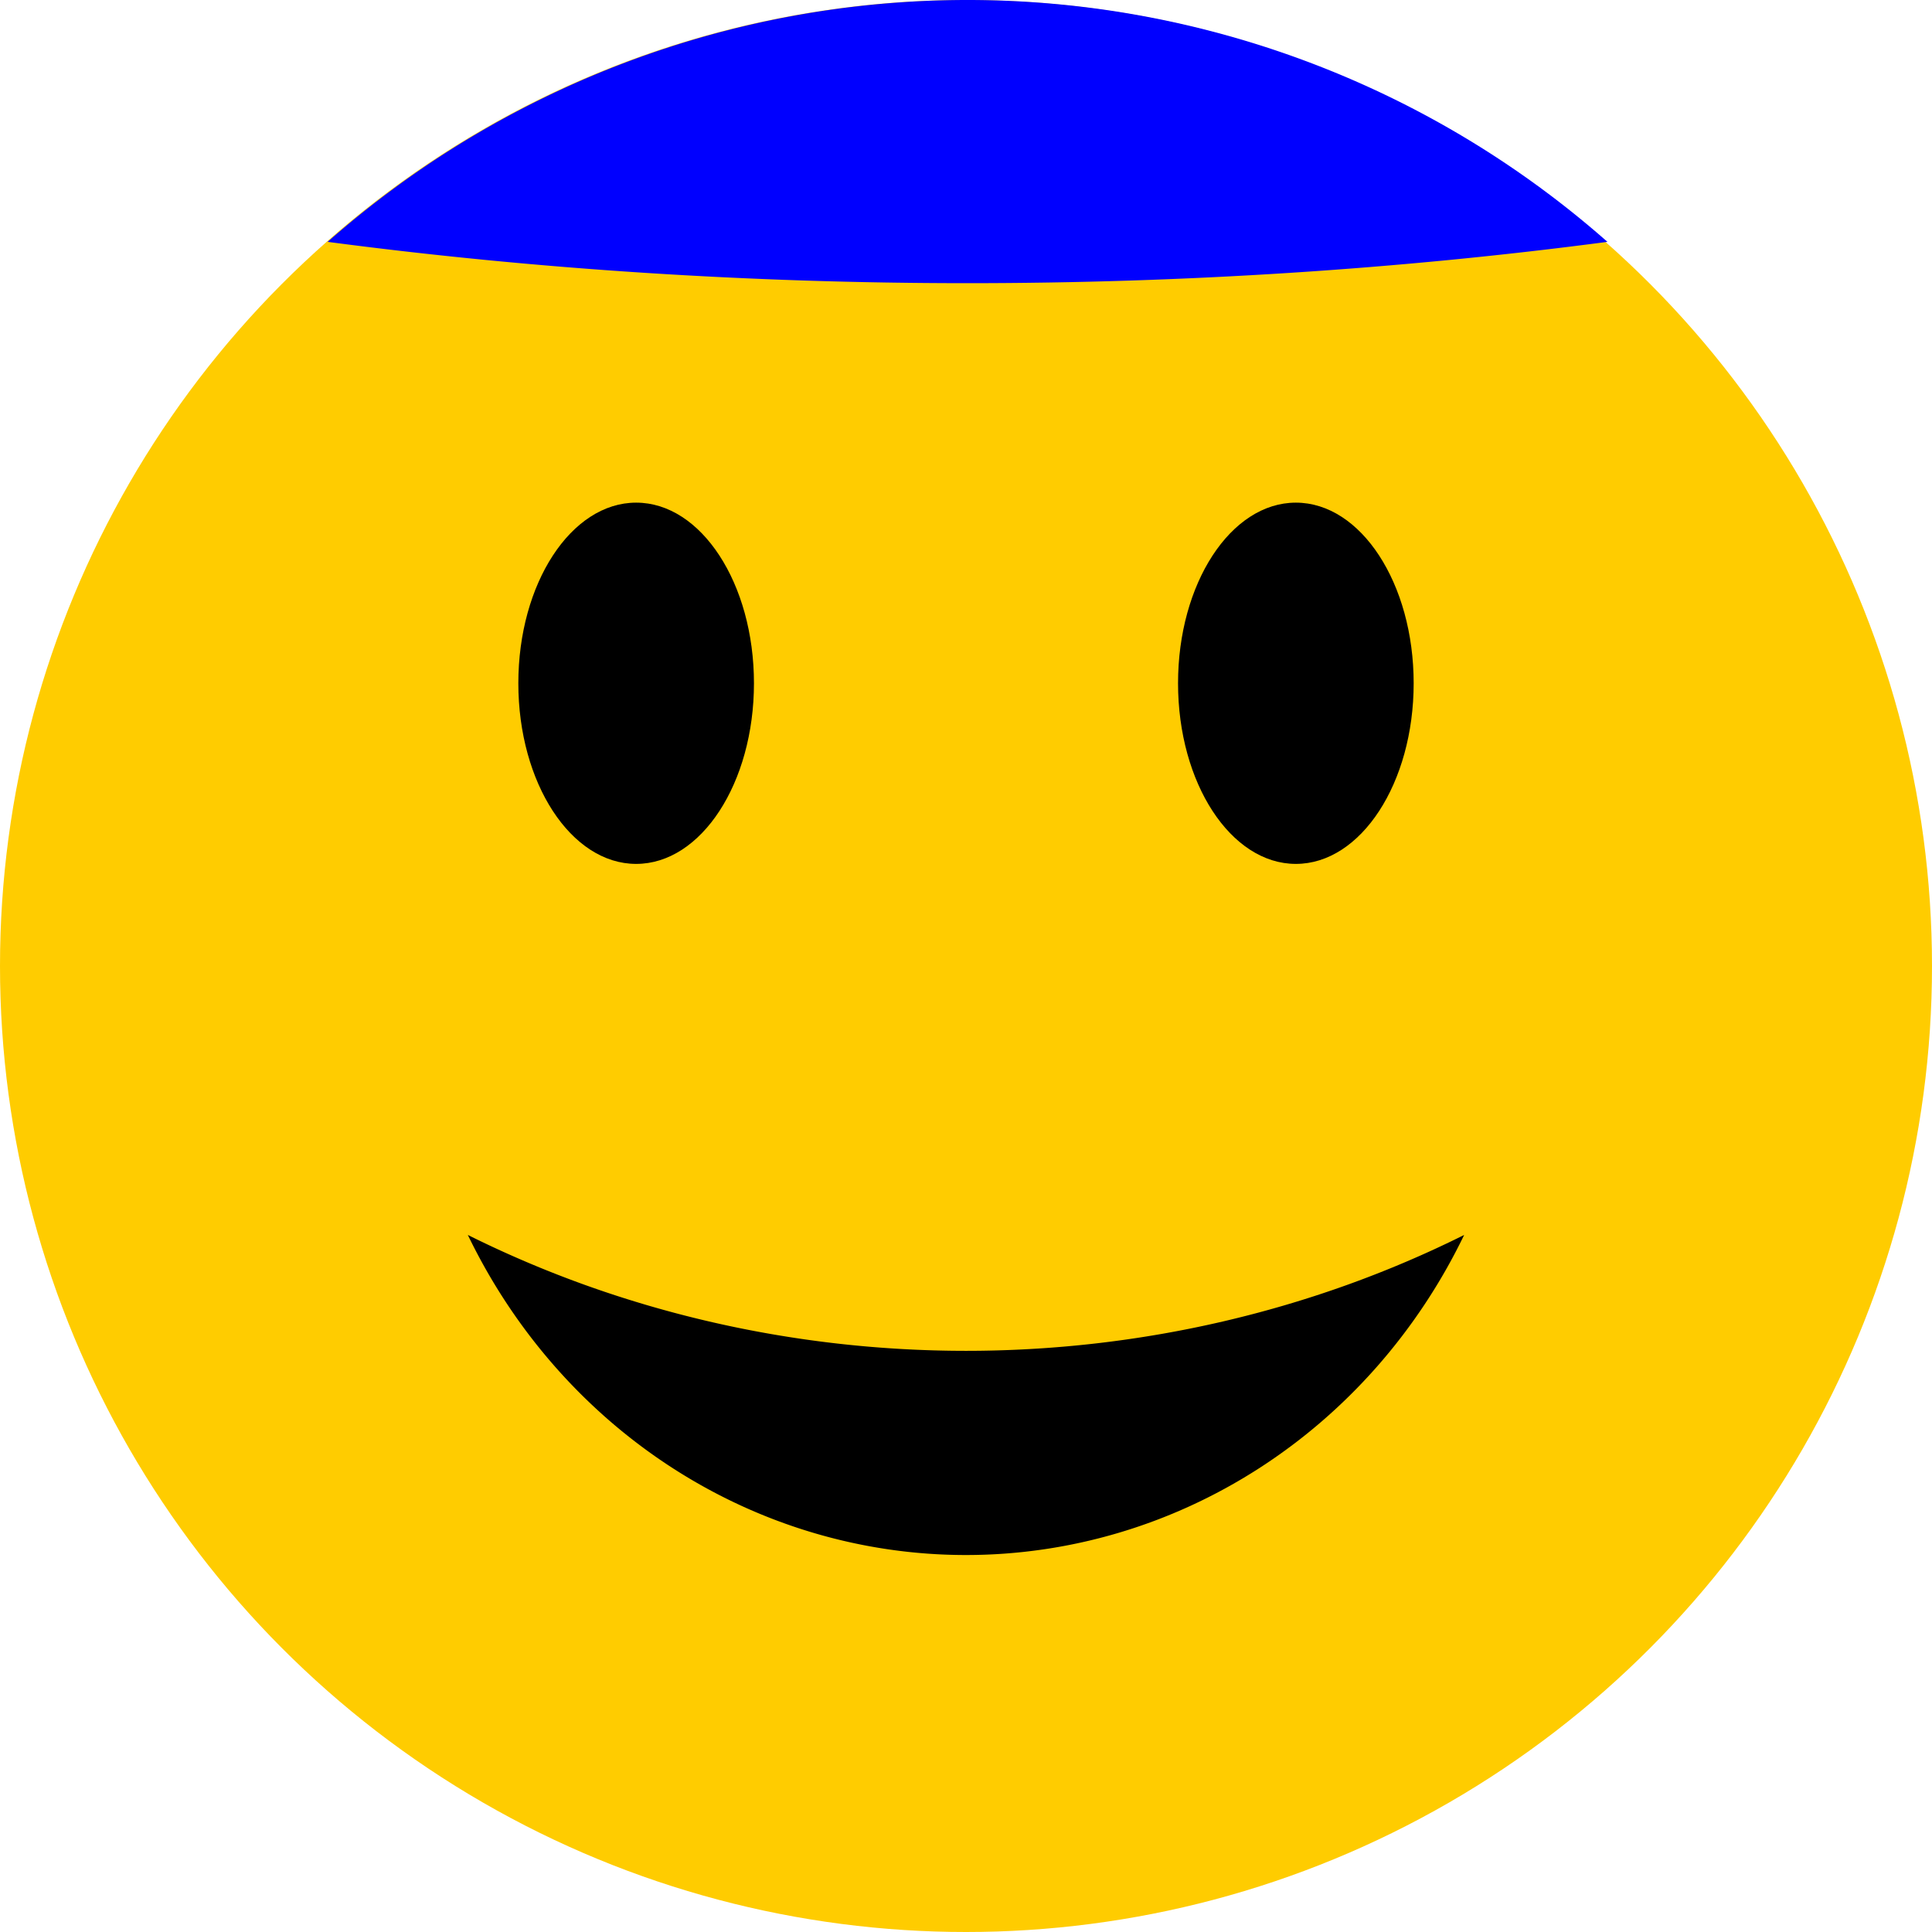 <?xml version="1.0" encoding="UTF-8" standalone="no"?>
<svg
   xmlns:dc="http://purl.org/dc/elements/1.1/"
   xmlns:cc="http://creativecommons.org/ns#"
   xmlns:rdf="http://www.w3.org/1999/02/22-rdf-syntax-ns#"
   xmlns:svg="http://www.w3.org/2000/svg"
   xmlns="http://www.w3.org/2000/svg"
   xmlns:sodipodi="http://sodipodi.sourceforge.net/DTD/sodipodi-0.dtd"
   xmlns:inkscape="http://www.inkscape.org/namespaces/inkscape"
   width="92.982mm"
   height="92.982mm"
   viewBox="0 0 92.982 92.982"
   version="1.1"
   id="svg324"
   inkscape:version="1.0.1 (c497b03c, 2020-09-10)"
   sodipodi:docname="smiley.svg">
  <defs
     id="defs318" />
  <sodipodi:namedview
     id="base"
     pagecolor="#ffffff"
     bordercolor="#666666"
     borderopacity="1.0"
     inkscape:pageopacity="0.0"
     inkscape:pageshadow="2"
     inkscape:zoom="0.35"
     inkscape:cx="405.71429"
     inkscape:cy="562.85712"
     inkscape:document-units="mm"
     inkscape:current-layer="layer1"
     inkscape:document-rotation="0"
     showgrid="false"
     fit-margin-top="0"
     fit-margin-left="0"
     fit-margin-right="0"
     fit-margin-bottom="0"
     inkscape:window-width="1680"
     inkscape:window-height="1005"
     inkscape:window-x="0"
     inkscape:window-y="23"
     inkscape:window-maximized="0" />
  <g
     inkscape:label="Layer 1"
     inkscape:groupmode="layer"
     id="layer1"
     transform="translate(3.78,0.756)">
    <circle
       style="fill:#ffcc00;stroke-width:0.265"
       id="path326"
       cx="42.711"
       cy="45.735"
       r="46.491" />
    <g
       id="g334"
       transform="translate(-1.1476025e-5)">
      <ellipse
         style="fill:#000000;stroke-width:0.265"
         id="path328"
         cx="26.836"
         cy="32.128"
         rx="5.67"
         ry="8.693" />
      <ellipse
         style="fill:#000000;stroke-width:0.265"
         id="ellipse330"
         cx="58.586"
         cy="32.128"
         rx="5.67"
         ry="8.693" />
    </g>
    <path
       id="path338"
       style="fill:#000000;stroke-width:0.265"
       d="M 18.735,58.678 A 26.836,27.97 0 0 0 42.711,74.083 26.836,27.97 0 0 0 66.686,58.679 49.515,44.601 0 0 1 42.711,64.256 49.515,44.601 0 0 1 18.735,58.678 Z" />
    <path
       id="circle347"
       style="fill:#0000ff;stroke-width:1"
       d="M 175.715,0 A 175.714,175.714 0 0 0 59.496,43.924 411.429,184.286 0 0 0 175.715,51.428 411.429,184.286 0 0 0 291.932,43.924 175.714,175.714 0 0 0 175.715,0 Z"
       transform="matrix(0.265,0,0,0.265,-3.78,-0.756)" />
  </g>
</svg>
